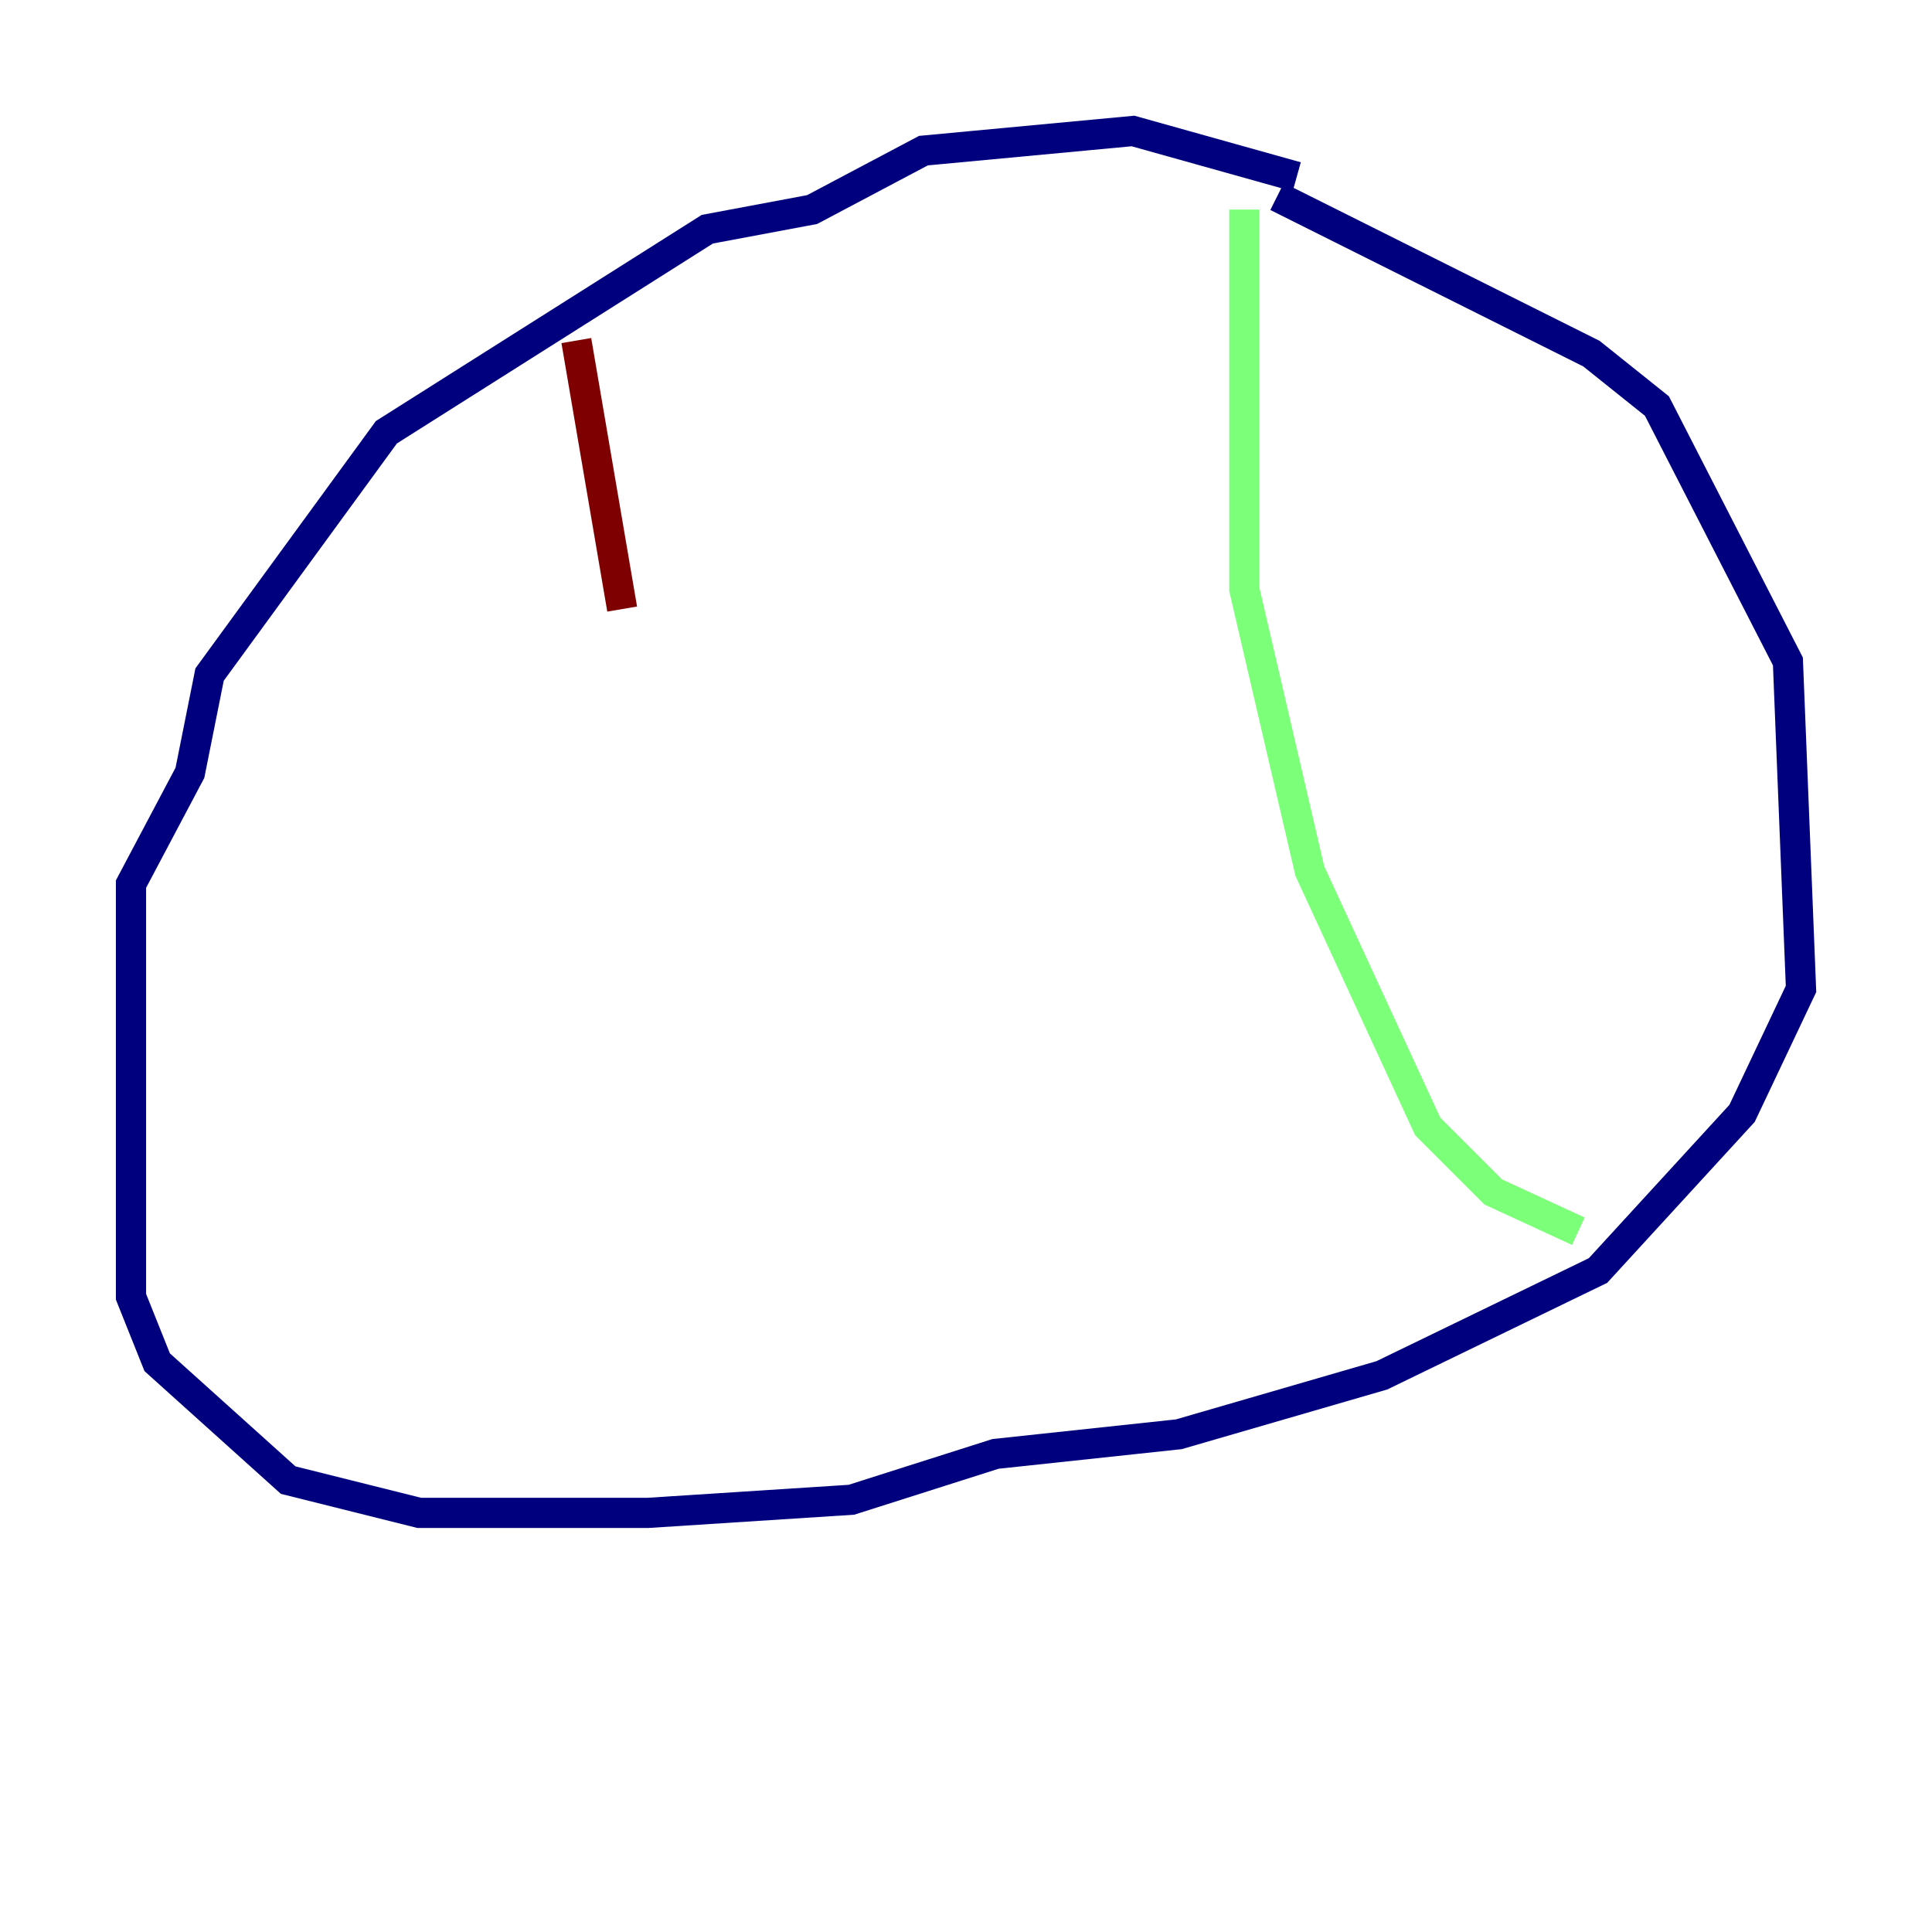 <?xml version="1.0" encoding="utf-8" ?>
<svg baseProfile="tiny" height="128" version="1.2" viewBox="0,0,128,128" width="128" xmlns="http://www.w3.org/2000/svg" xmlns:ev="http://www.w3.org/2001/xml-events" xmlns:xlink="http://www.w3.org/1999/xlink"><defs /><polyline fill="none" points="85.912,11.715 75.064,8.678 61.18,9.98 53.803,13.885 46.861,15.186 25.6,28.637 13.885,44.691 12.583,51.2 8.678,58.576 8.678,85.912 10.414,90.251 19.091,98.061 27.77,100.231 42.956,100.231 56.407,99.363 65.953,96.325 78.102,95.024 91.552,91.119 105.871,84.176 115.417,73.763 119.322,65.519 118.454,43.824 109.776,26.902 105.437,23.43 84.61,13.017" stroke="#00007f" stroke-width="2" /><polyline fill="none" points="82.441,13.885 82.441,39.051 86.78,57.709 94.59,74.63 98.929,78.969 104.57,81.573" stroke="#7cff79" stroke-width="2" /><polyline fill="none" points="38.183,22.563 41.22,40.352" stroke="#7f0000" stroke-width="2" /></svg>